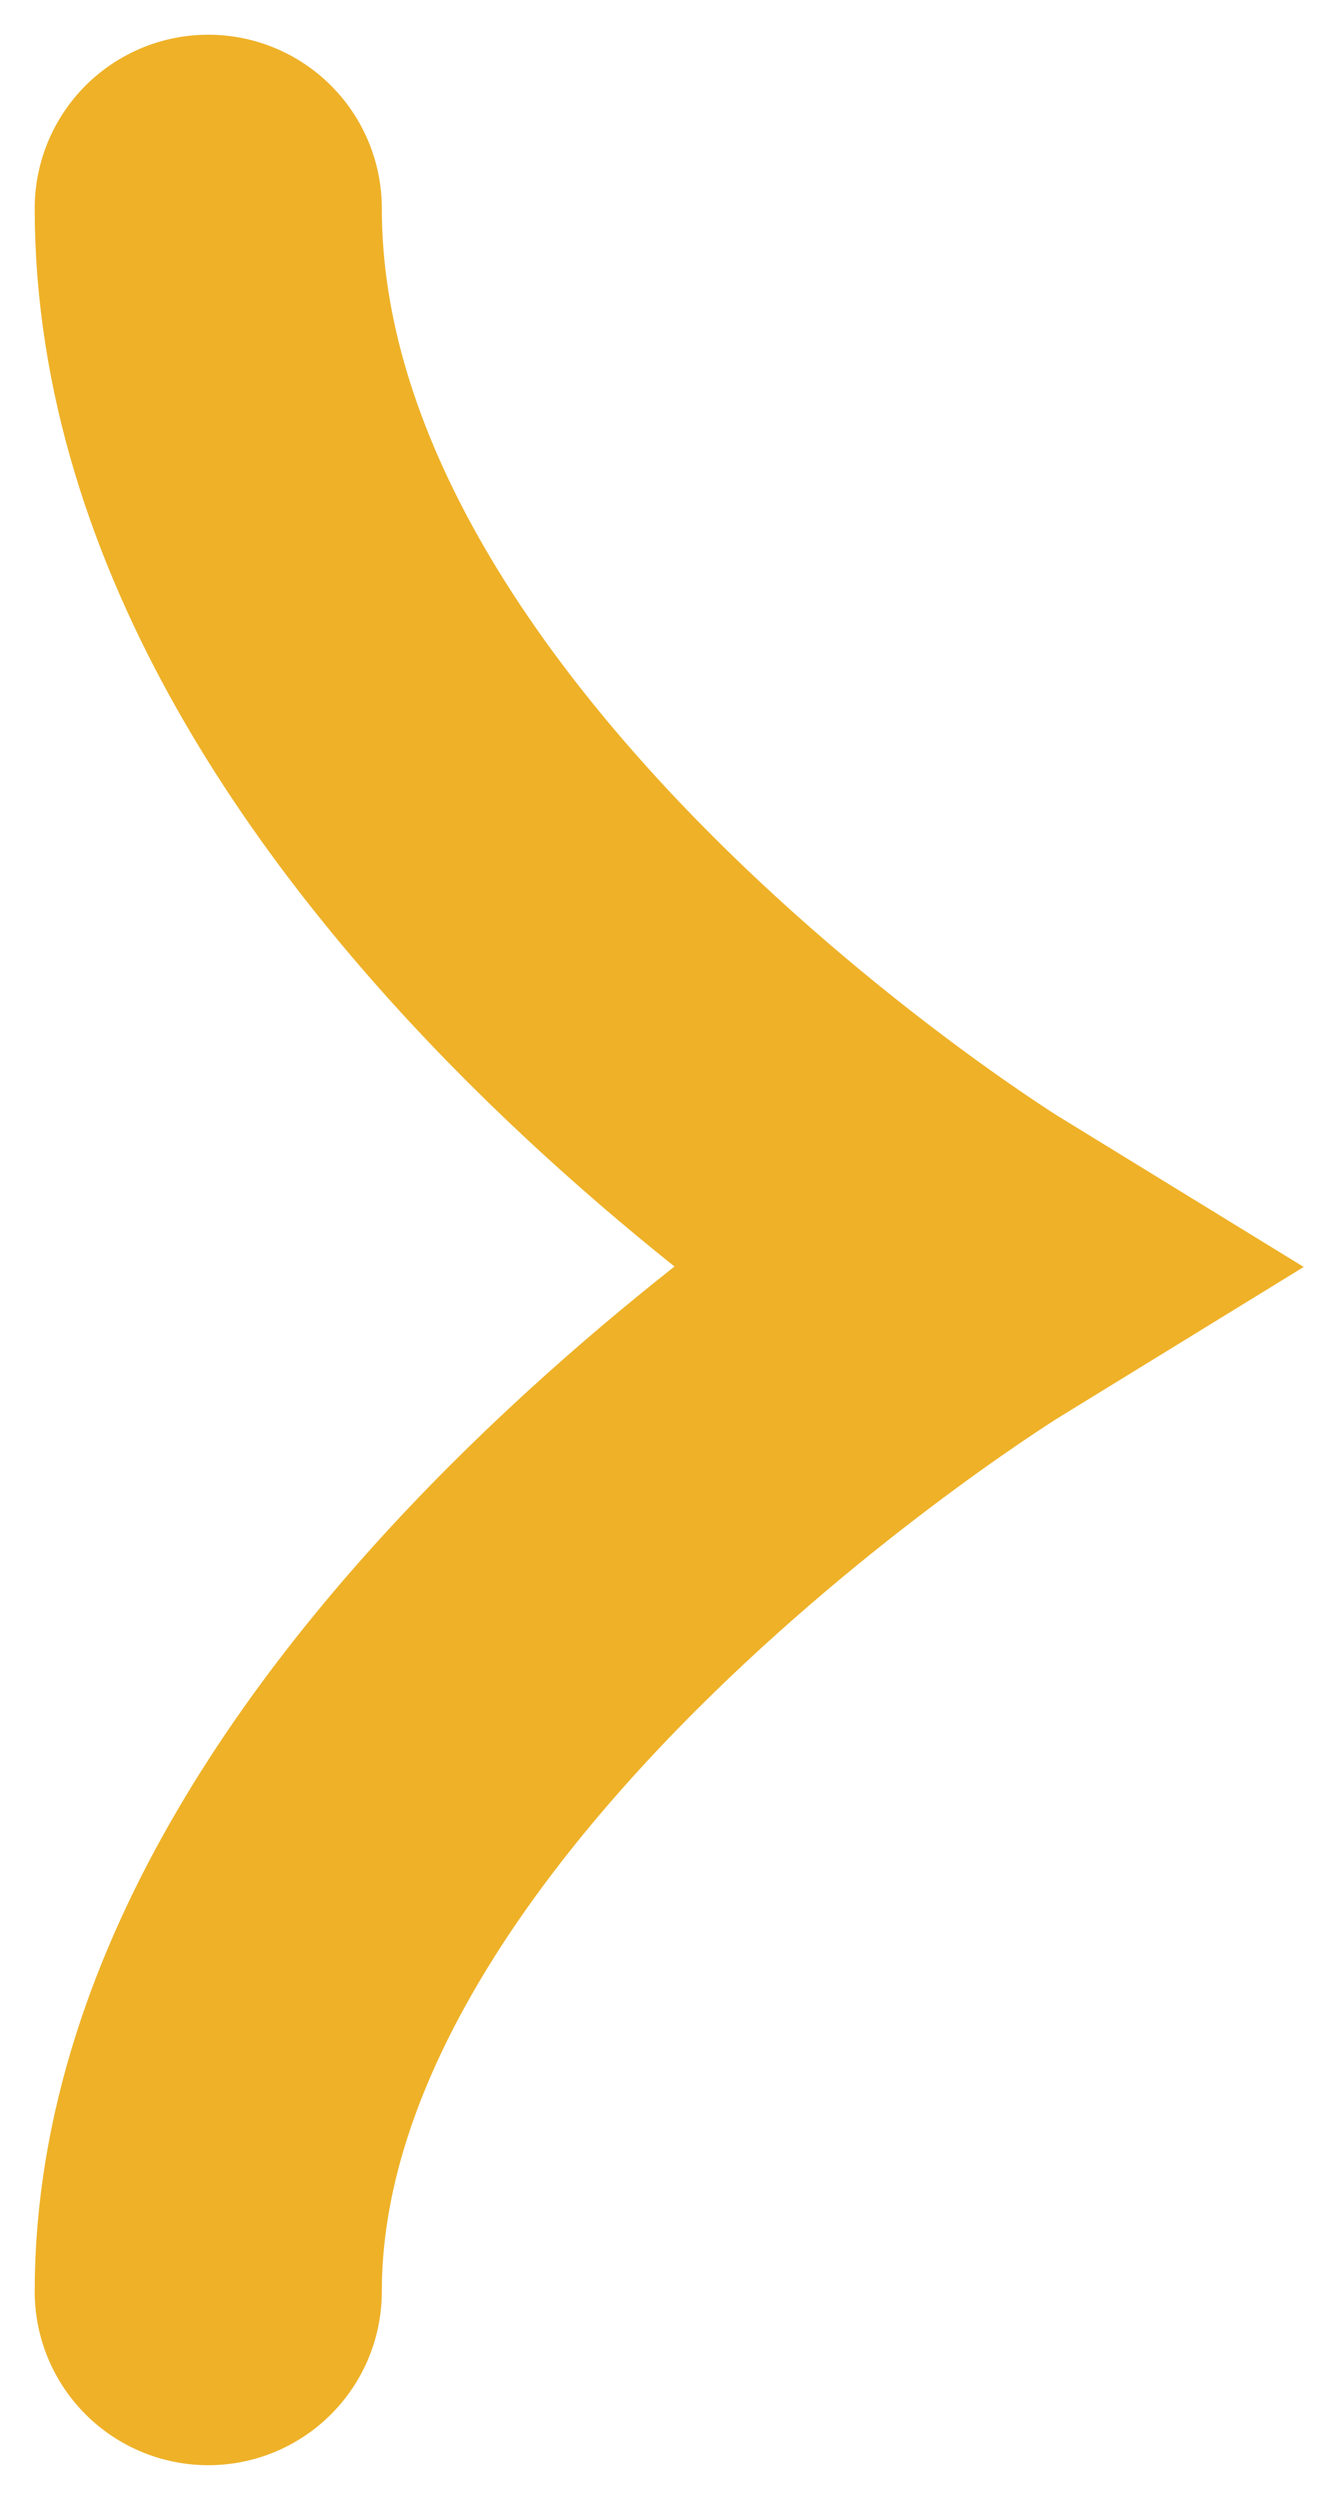 <svg width="19" height="36" viewBox="0 0 19 36" fill="none" xmlns="http://www.w3.org/2000/svg">
<path d="M3 3C3 11.5 14 18.246 14 18.246C14 18.246 3 25 3 33" stroke="#EEB127" stroke-width="5" stroke-linecap="round"/>
</svg>
